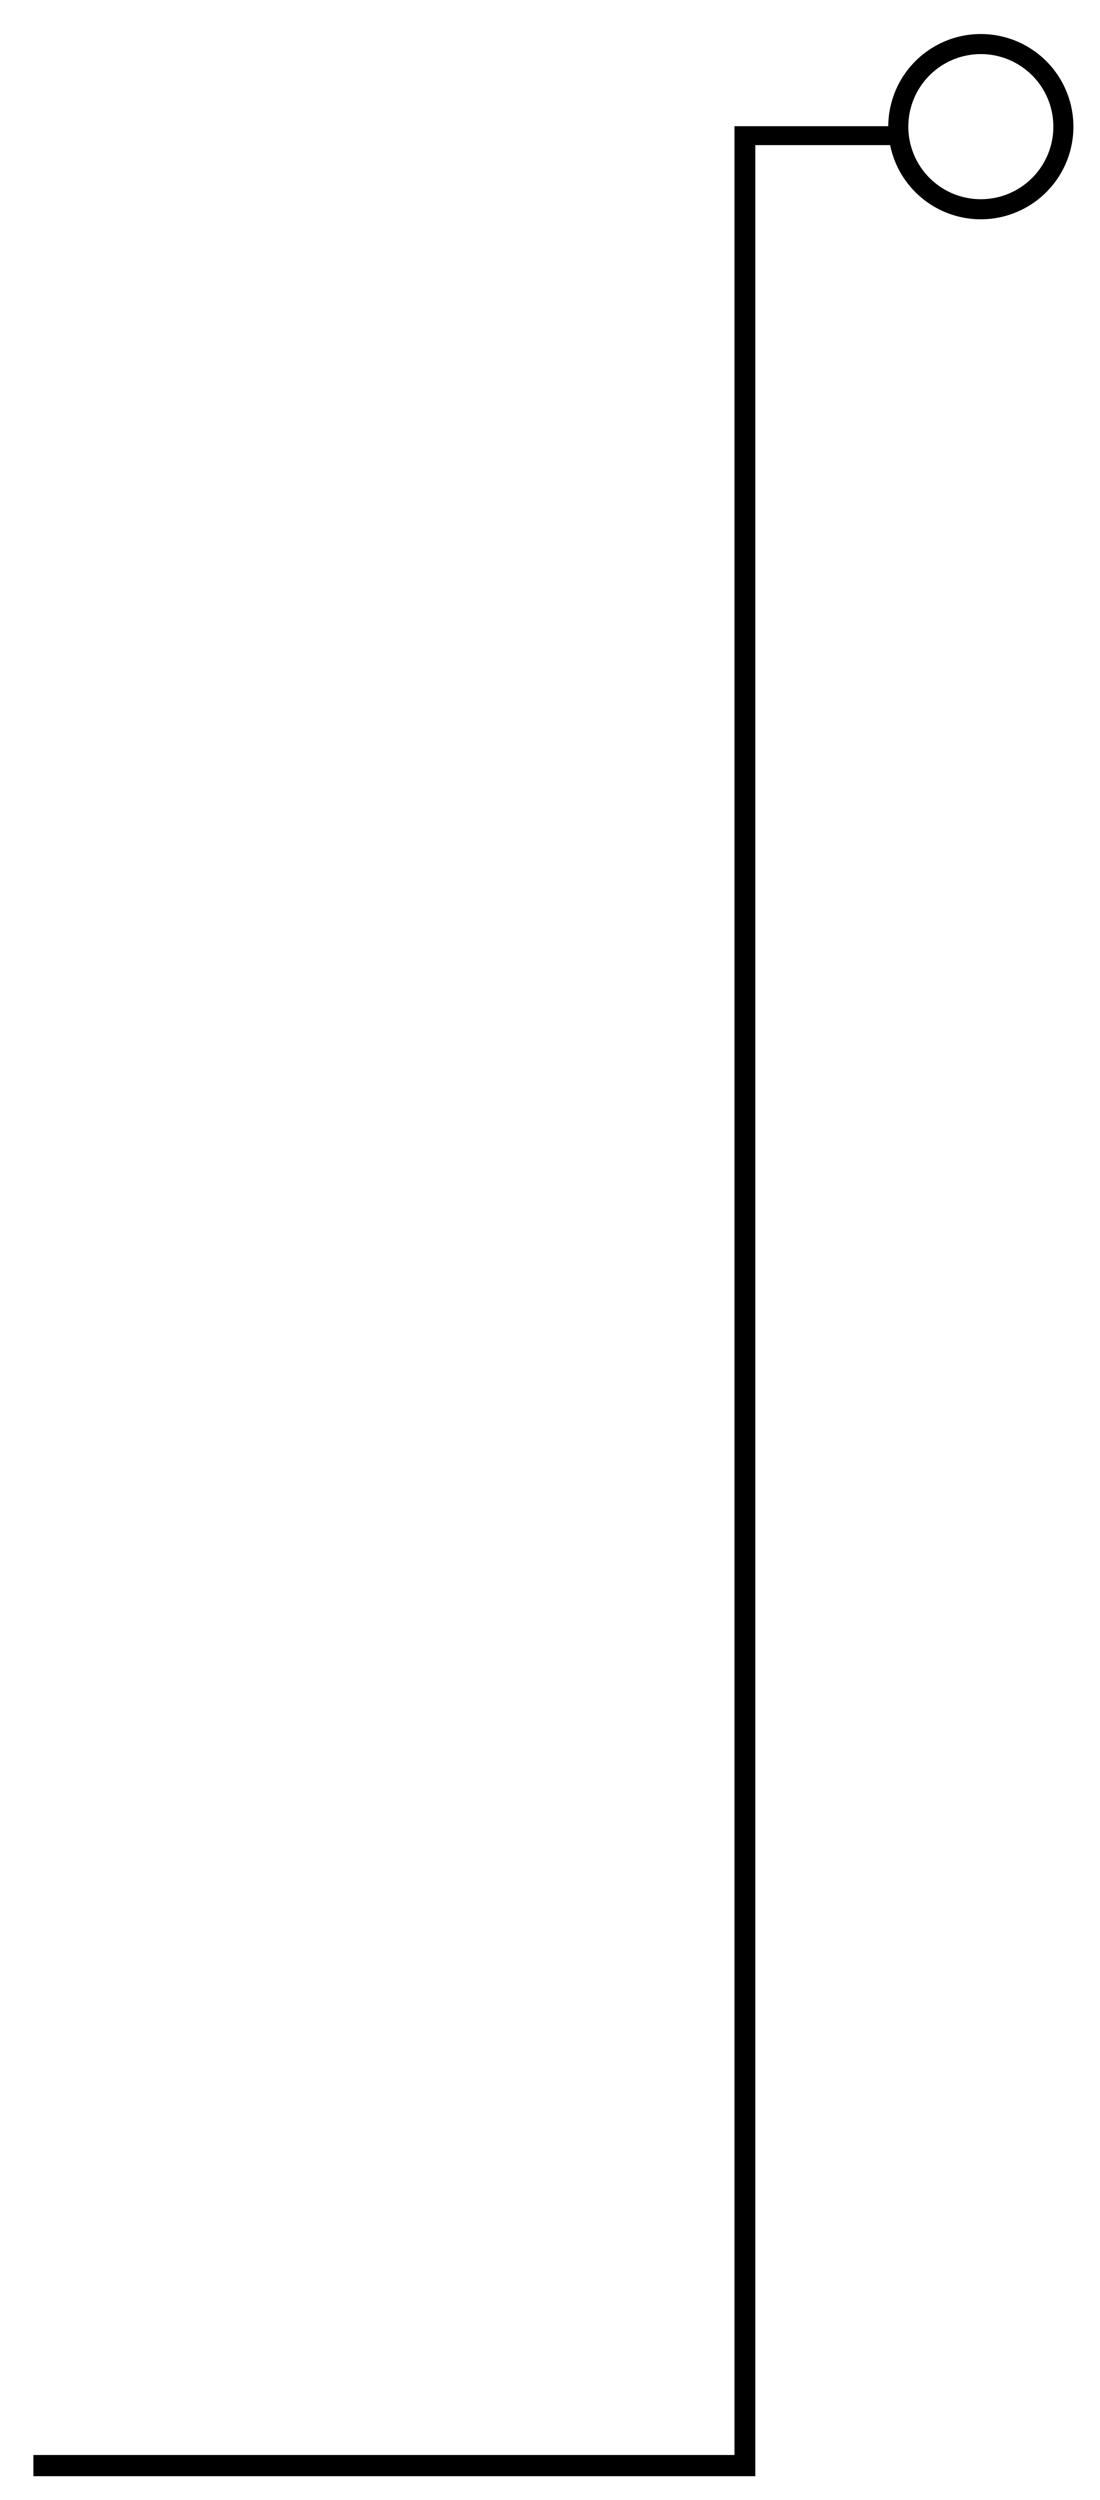 <?xml version="1.0" encoding="UTF-8" standalone="no"?>
<svg
   xmlns:dc="http://purl.org/dc/elements/1.1/"
   xmlns:cc="http://creativecommons.org/ns#"
   xmlns:rdf="http://www.w3.org/1999/02/22-rdf-syntax-ns#"
   xmlns:svg="http://www.w3.org/2000/svg"
   xmlns="http://www.w3.org/2000/svg"
   xmlns:sodipodi="http://sodipodi.sourceforge.net/DTD/sodipodi-0.dtd"
   xmlns:inkscape="http://www.inkscape.org/namespaces/inkscape"
   width="178.521"
   height="405.463"
   viewBox="0 0 47.234 107.279"
   version="1.1"
   id="svg8"
   inkscape:version="1.0.1 (3bc2e813f5, 2020-09-07)"
   sodipodi:docname="linea3.svg">
  <defs
     id="defs2" />
  <sodipodi:namedview
     id="base"
     pagecolor="#ffffff"
     bordercolor="#666666"
     borderopacity="1.0"
     inkscape:pageopacity="0.0"
     inkscape:pageshadow="2"
     inkscape:zoom="1.3857143"
     inkscape:cx="-6.3954136"
     inkscape:cy="223.92161"
     inkscape:document-units="px"
     inkscape:current-layer="layer2"
     inkscape:document-rotation="0"
     showgrid="false"
     units="px"
     showguides="true"
     inkscape:guide-bbox="true"
     fit-margin-top="5"
     lock-margins="true"
     fit-margin-left="5"
     fit-margin-right="5"
     fit-margin-bottom="5"
     inkscape:window-width="1920"
     inkscape:window-height="1044"
     inkscape:window-x="0"
     inkscape:window-y="0"
     inkscape:window-maximized="1" />
  <g
     inkscape:groupmode="layer"
     id="layer2"
     inkscape:label="Capa 2"
     transform="translate(-69.497,-85.287)">
    <path
       id="path884"
       style="fill:#000000;stroke-width:1.002;stroke-linecap:round;stroke-linejoin:round"
       d="m 421.186,327.346 a 15,15 0 0 0 -15,14.926 h -24.92 v 0.002 3.061 374.037 H 267.664 v 3.438 h 113.602 3.373 v -3.438 -374.037 h 21.848 a 15,15 0 0 0 14.699,12.012 15,15 0 0 0 15,-15 15,15 0 0 0 -15,-15 z m -0.01,3.25 a 11.75,11.75 0 0 1 0.01,0 11.75,11.75 0 0 1 11.75,11.75 11.75,11.75 0 0 1 -11.75,11.75 11.75,11.75 0 0 1 -11.75,-11.75 11.75,11.75 0 0 1 11.74,-11.75 z"
       transform="scale(0.265)" />
  </g>
</svg>
